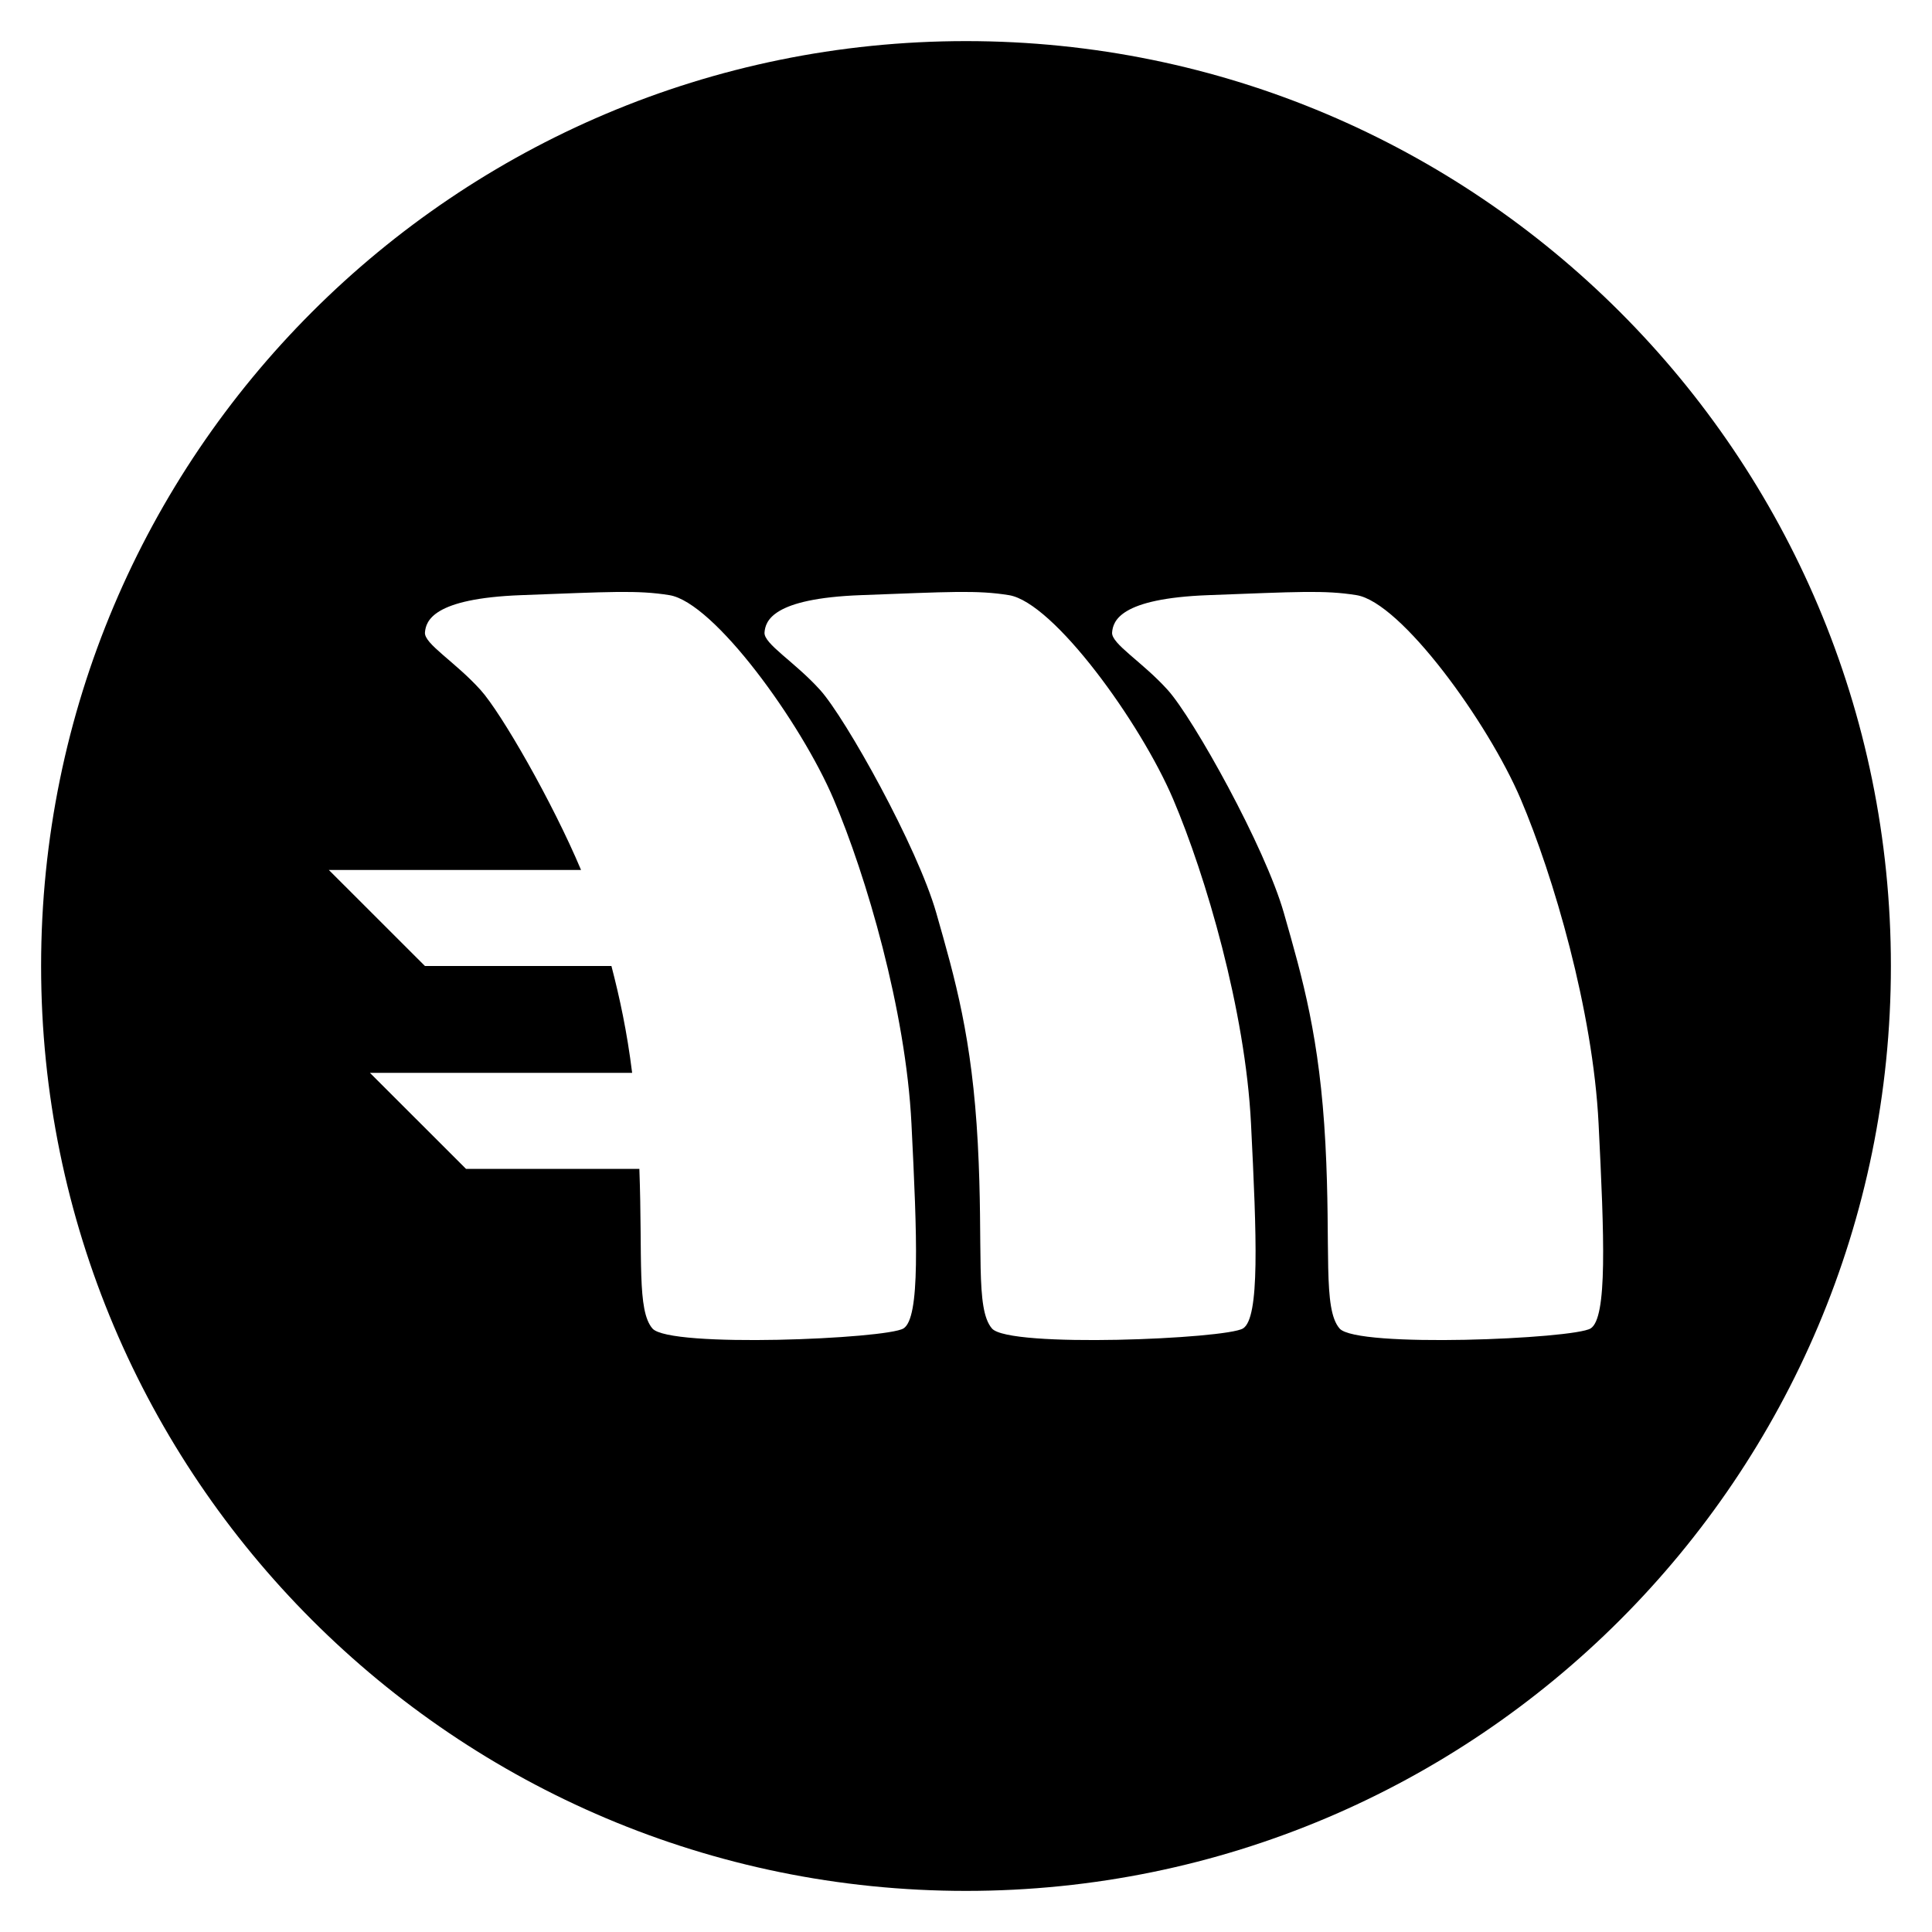 <svg width="235" height="235" viewBox="0 0 235 235" xmlns="http://www.w3.org/2000/svg"><path d="M117.5 5C179.632 5 230 55.367 230 117.5c0 62.132-50.368 112.5-112.5 112.5S5 179.632 5 117.5C5 55.367 55.37 5 117.5 5zm-7.611 156.59c2.065-1.265 1.665-11.146.976-24.928-.69-13.787-5.509-30.153-9.47-39.458-3.96-9.306-14.54-23.935-19.972-24.813-3.902-.63-7.23-.4-18.023 0-10.79.404-11.591 3.16-11.71 4.538-.115 1.38 3.675 3.562 6.773 7.006 2.515 2.796 8.733 13.61 12.213 21.885H40l11.689 11.681h22.683c1.008 3.876 1.892 7.958 2.519 12.995H44.995l11.689 11.68h21.085c.4 10.928-.306 17.203 1.587 19.413 2.066 2.412 28.466 1.265 30.533 0zm41.3 0c2.066-1.265 1.667-11.146.977-24.928-.69-13.787-5.51-30.153-9.47-39.458-3.961-9.306-14.54-23.935-19.973-24.813-3.902-.63-7.233-.4-18.02 0-10.795.404-11.596 3.16-11.71 4.538-.116 1.38 3.67 3.562 6.772 7.006 3.1 3.446 11.822 19.069 14.12 27.111 2.295 8.042 4.359 15.163 5.05 28.03.69 12.862-.344 20.102 1.72 22.513 2.067 2.412 28.468 1.265 30.534 0zm42.28 0c2.065-1.265 1.662-11.146.975-24.928-.689-13.787-5.51-30.153-9.47-39.458-3.962-9.306-14.542-23.935-19.972-24.813-3.903-.63-7.231-.4-18.021 0-10.793.404-11.594 3.16-11.71 4.538-.112 1.38 3.675 3.562 6.775 7.006 3.1 3.446 11.823 19.069 14.117 27.111 2.297 8.042 4.362 15.163 5.052 28.03.685 12.862-.345 20.102 1.721 22.513 2.066 2.412 28.467 1.265 30.533 0z"/></svg>